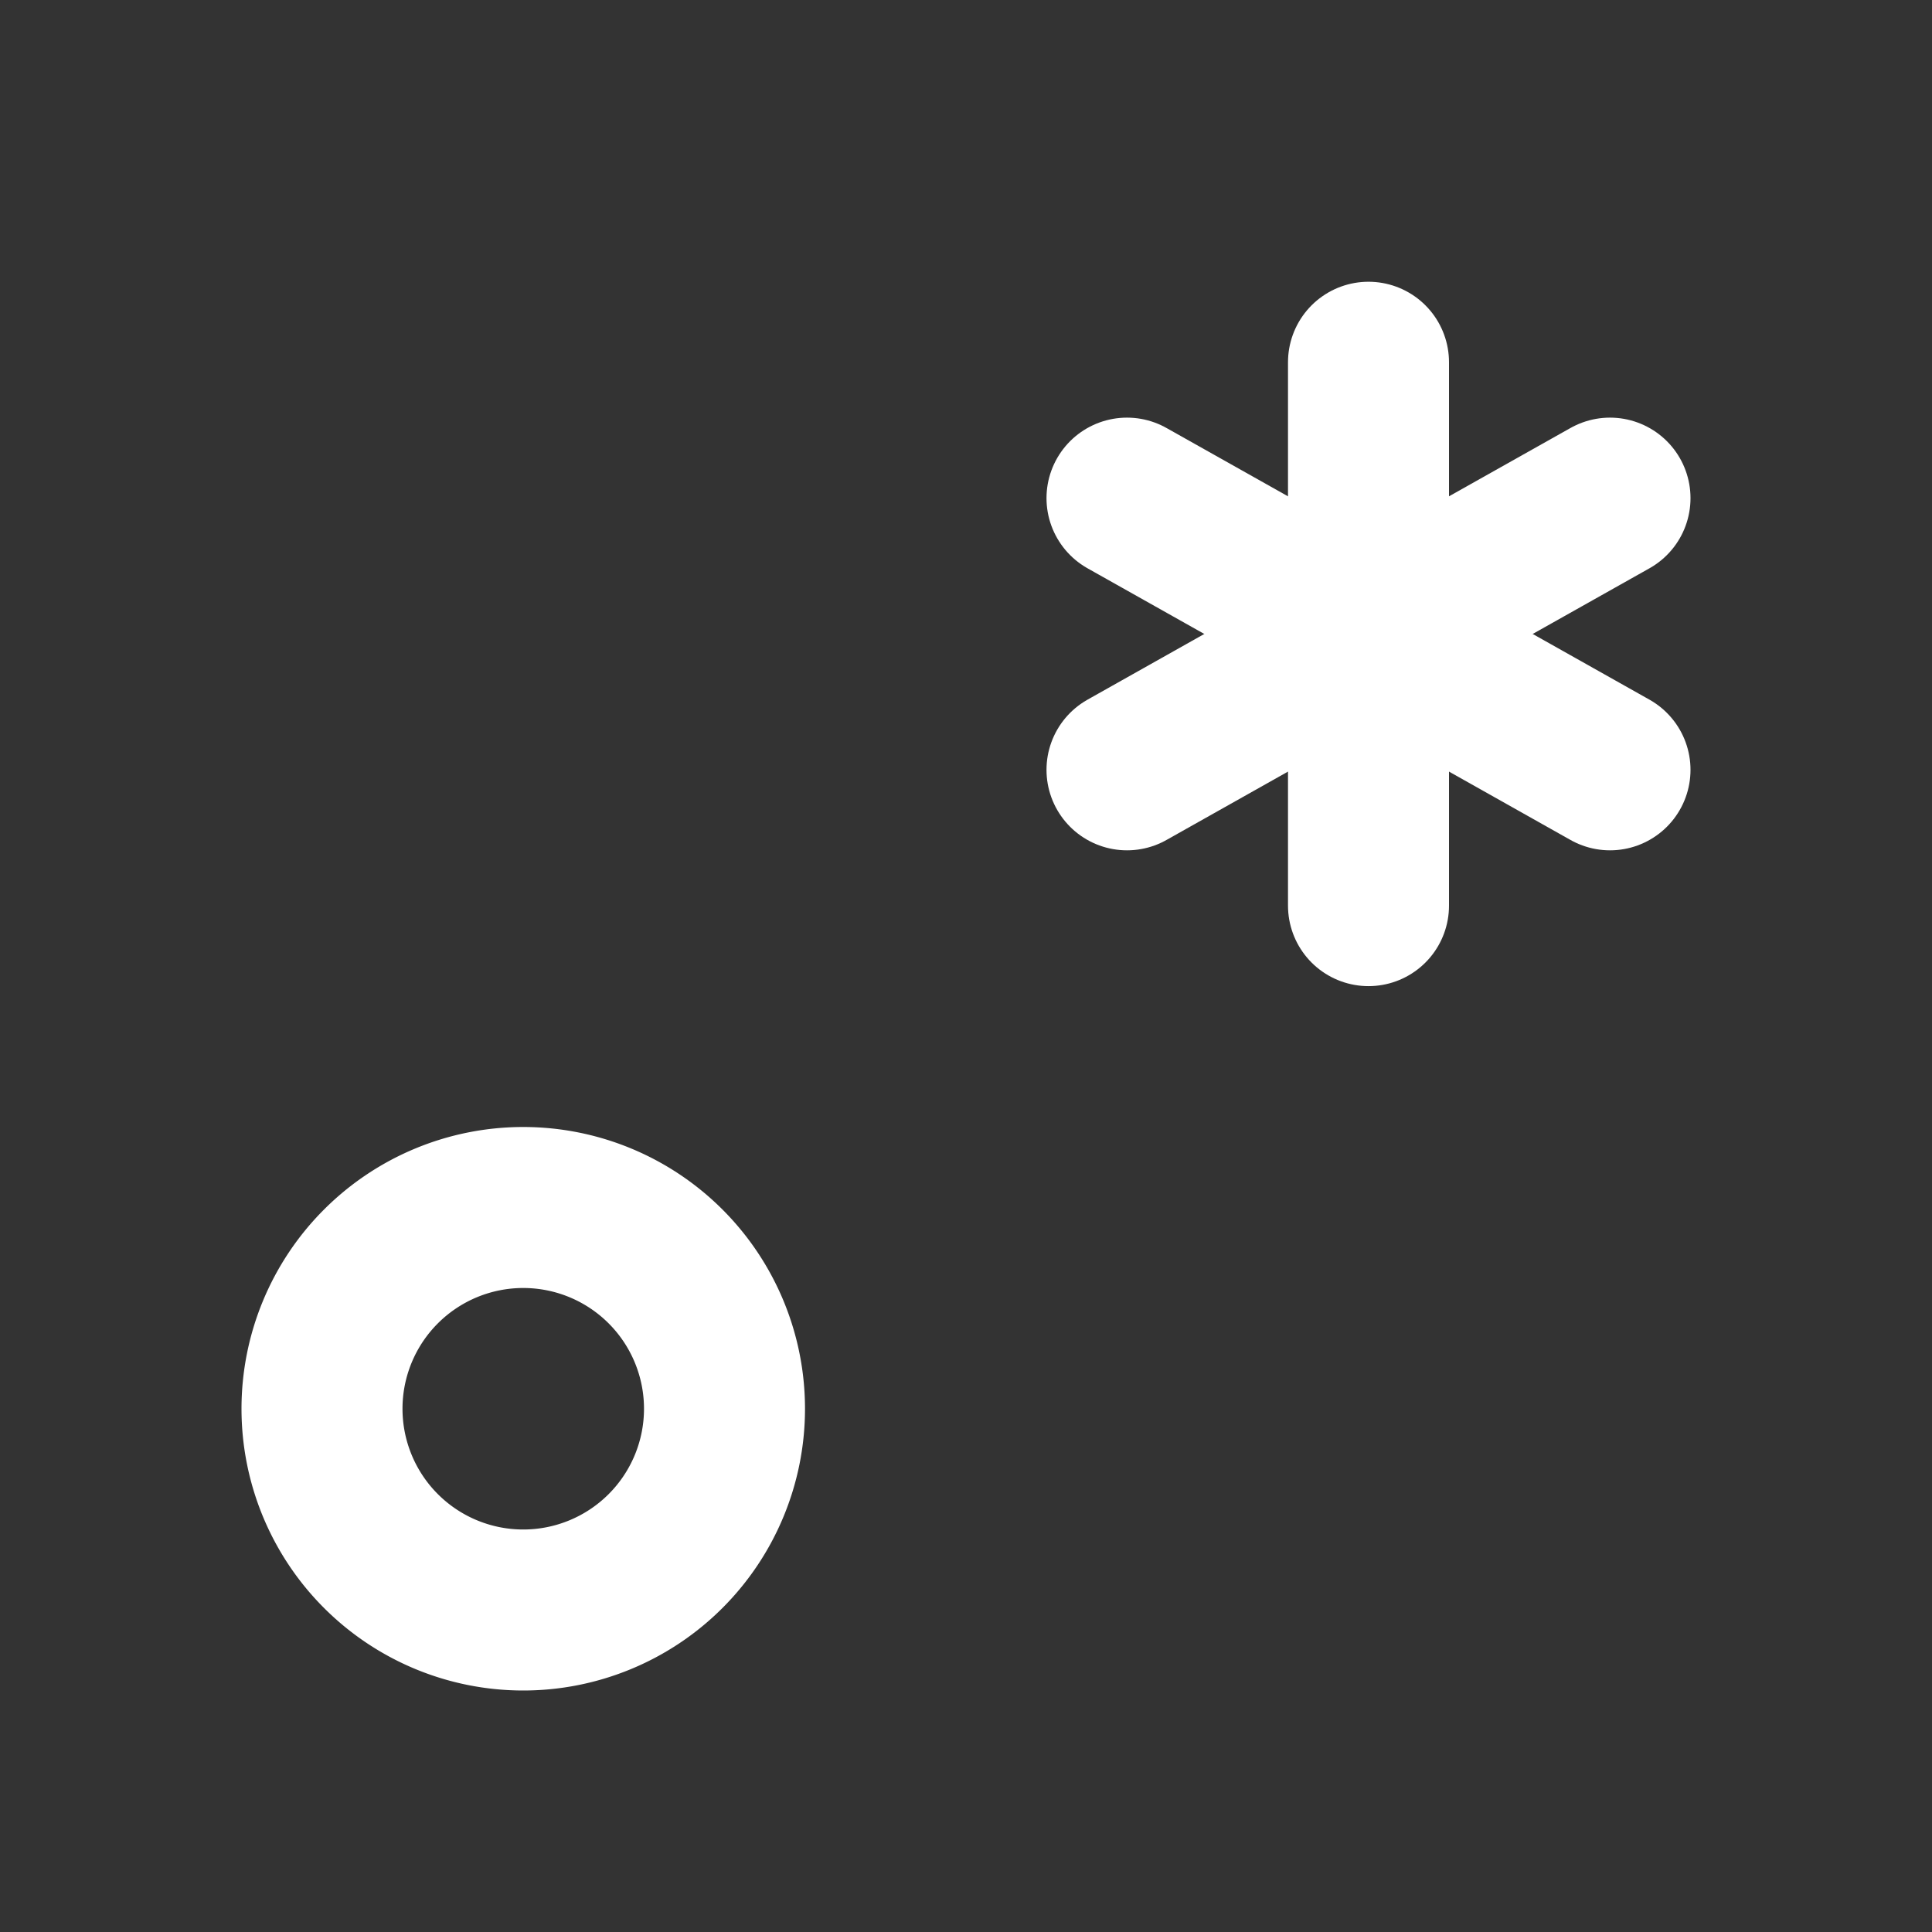 <!--
tags: [regular, expression, code, replace, programming, coding, variables]
category: Text
version: "1.85"
unicode: "f31f"
-->
<svg
  xmlns="http://www.w3.org/2000/svg"
  width="24"
  height="24"
  viewBox="0 0 24 24"
  fill="none"
  stroke="white"
  stroke-width="2"
  stroke-linecap="round"
  stroke-linejoin="round"
>
  <rect x="0" y="0" width="24" height="24" fill="#333333" stroke="none"/>
  <path d="M6.5 15a2.5 2.5 0 1 1 0 5a2.5 2.5 0 0 1 0 -5z" />
  <path d="M17 7.875l3 -1.687" />
  <path d="M17 7.875v3.375" />
  <path d="M17 7.875l-3 -1.687" />
  <path d="M17 7.875l3 1.688" />
  <path d="M17 4.5v3.375" />
  <path d="M17 7.875l-3 1.688" />
</svg>
